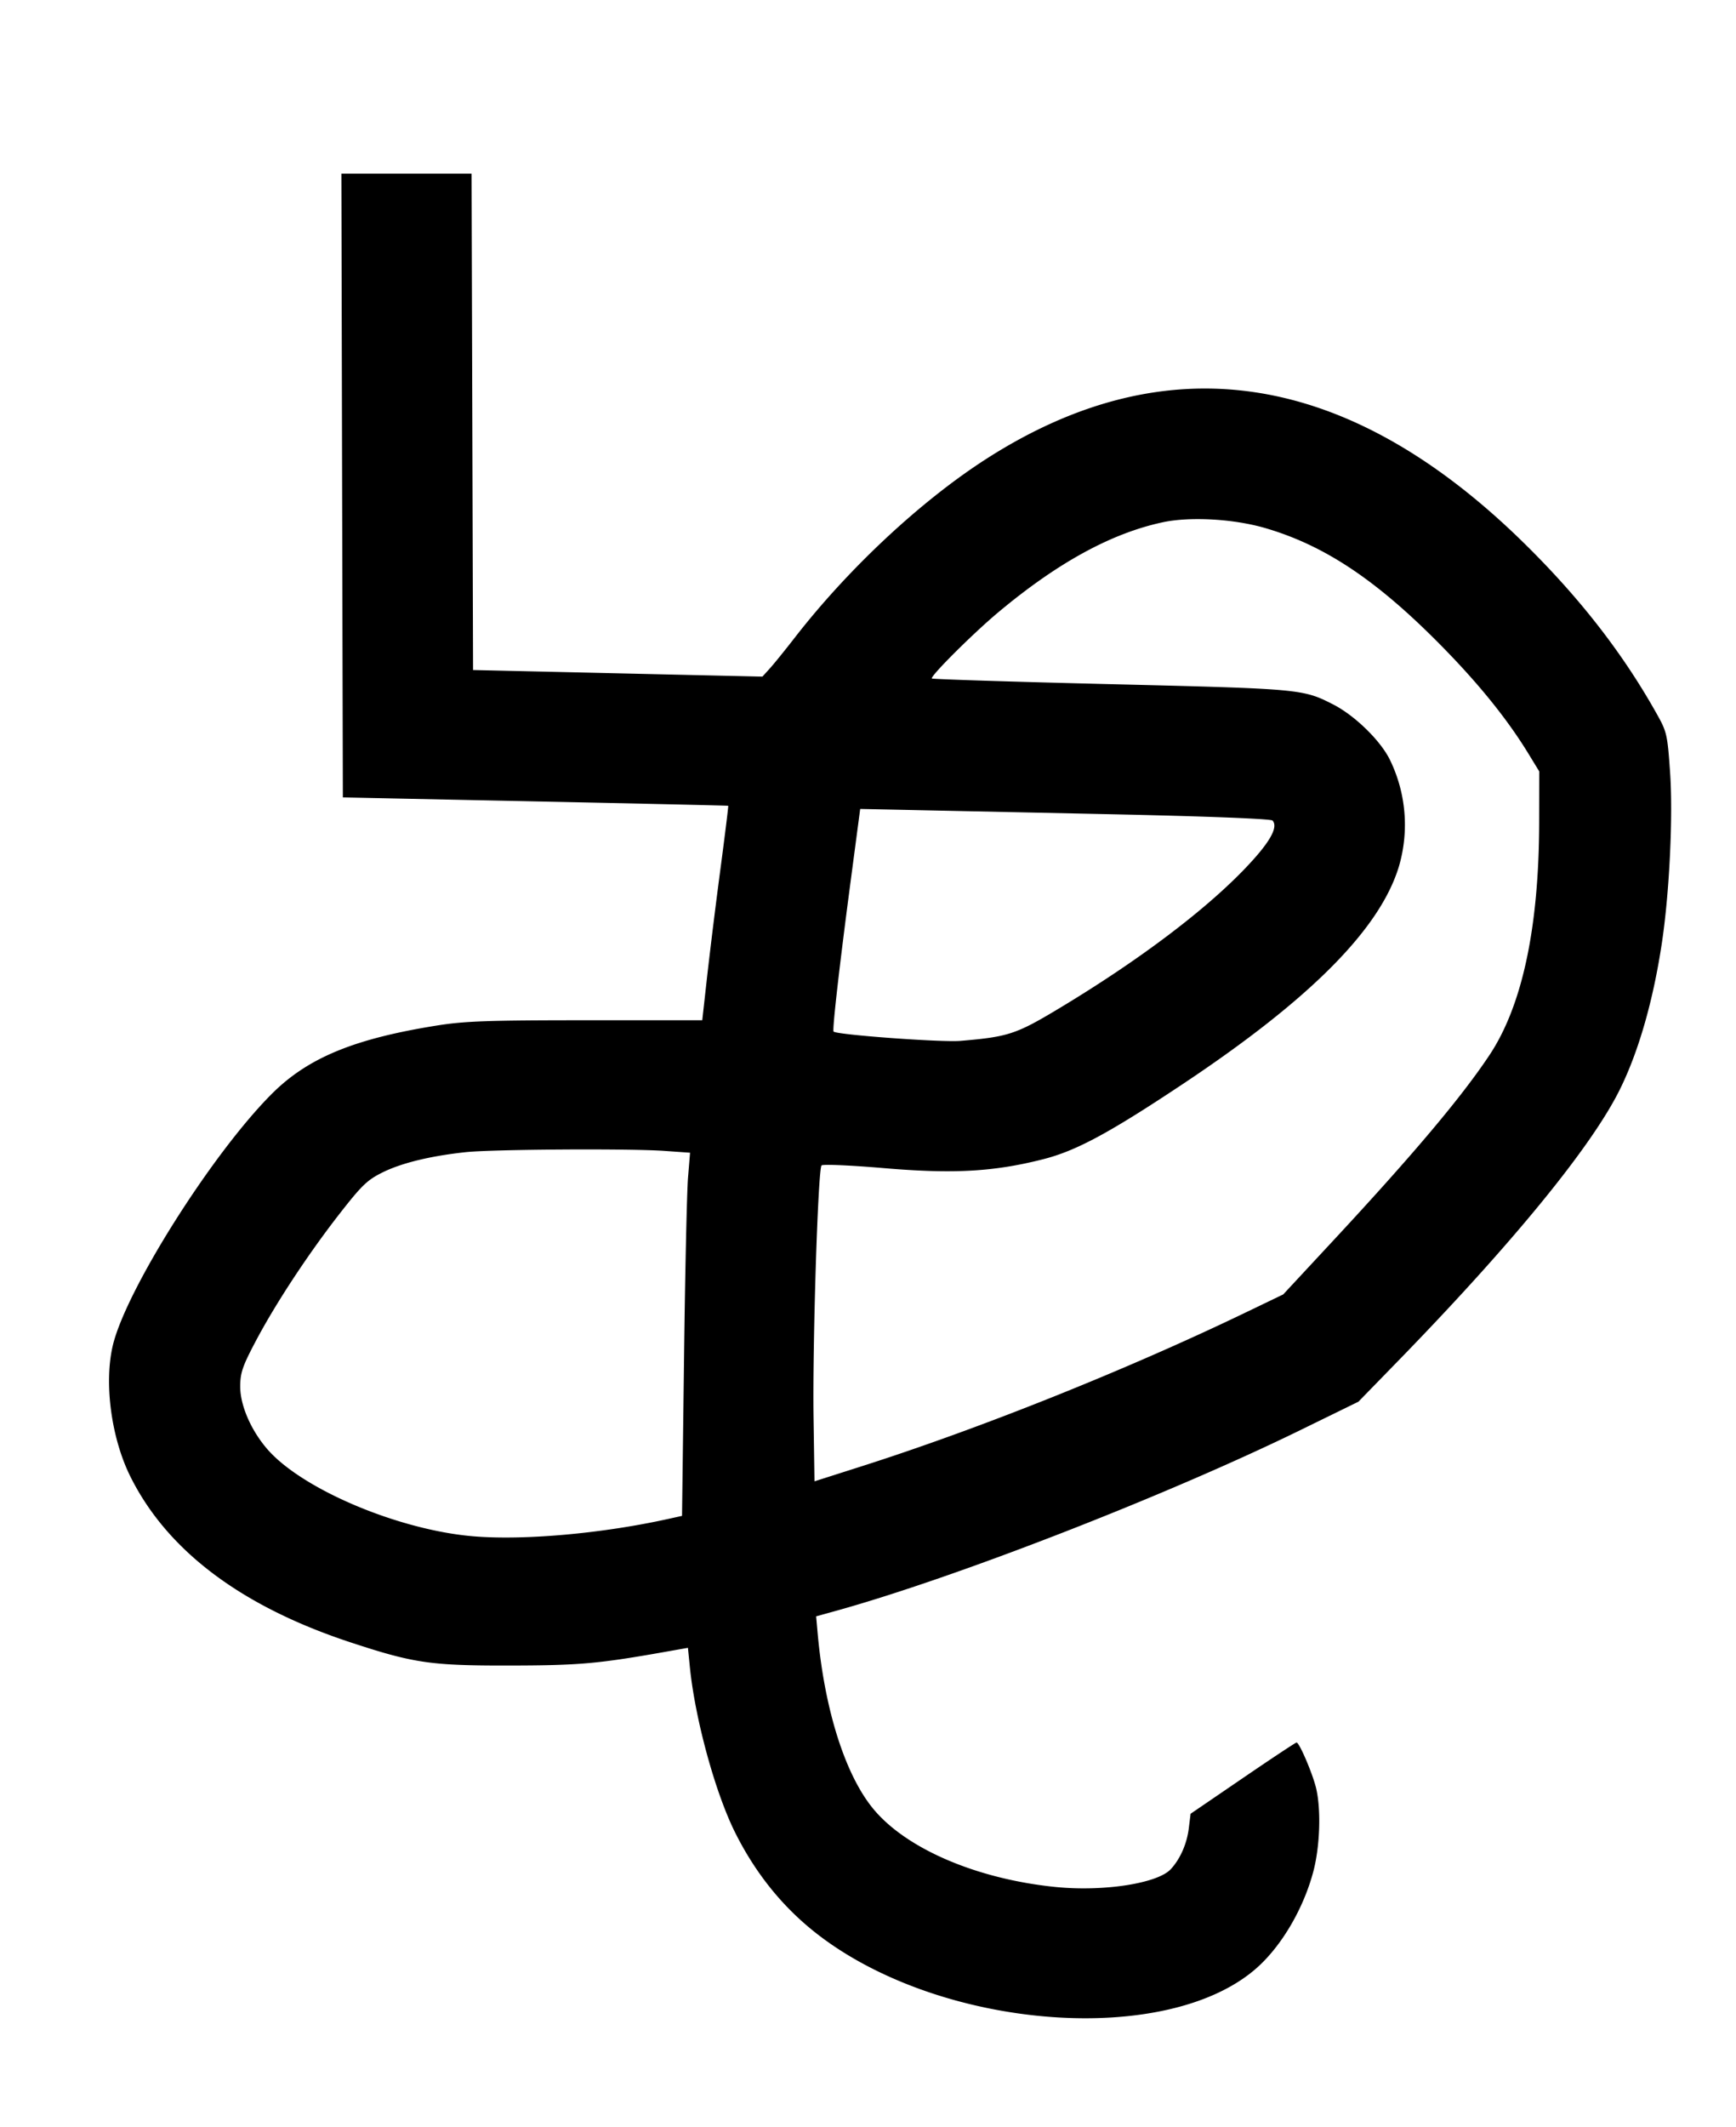 <svg width="40" height="49"  viewBox="0 0 40 49" fill="none" xmlns="http://www.w3.org/2000/svg"><path d="m7.883 11.183.017 7.184 4.433.092c2.439.051 4.439.096 4.446.101.007.005-.073.654-.177 1.441a149.35 149.35 0 0 0-.306 2.466l-.115 1.033h-2.674c-2.243 0-2.795.019-3.425.119-1.921.305-2.988.745-3.82 1.577C4.886 26.572 2.893 29.728 2.597 31c-.203.872-.03 2.14.413 3.022.853 1.702 2.555 2.981 5.072 3.809 1.459.48 1.847.536 3.685.532 1.577-.003 2.019-.042 3.575-.318l.509-.09.044.439c.121 1.209.59 2.917 1.053 3.835.49.973 1.143 1.764 1.965 2.382 2.875 2.161 7.992 2.528 10.04.721.578-.51 1.085-1.375 1.311-2.236.149-.572.177-1.402.064-1.896-.077-.334-.39-1.068-.454-1.064-.022.001-.581.371-1.241.822l-1.2.819-.041.331c-.044.36-.196.706-.413.943-.301.33-1.55.524-2.656.413-1.822-.184-3.451-.884-4.208-1.808-.643-.785-1.116-2.279-1.274-4.024l-.036-.402.448-.124c2.765-.767 7.617-2.654 10.714-4.168l1.333-.652.934-.959c2.631-2.704 4.444-4.924 5.091-6.235.435-.88.772-2.062.97-3.392.173-1.164.256-2.911.186-3.911-.06-.864-.075-.933-.3-1.334-.764-1.367-1.73-2.619-2.975-3.856-4.072-4.049-8.262-4.732-12.473-2.034-1.511.969-3.181 2.526-4.418 4.119-.228.294-.49.617-.582.718l-.166.183-3.334-.076-3.333-.076-.017-5.716L10.866 4h-3l.017 7.183m21.269.98c1.332.389 2.499 1.154 3.918 2.57.936.934 1.641 1.797 2.152 2.635l.245.401-.002 1.166c-.005 2.432-.39 4.235-1.15 5.374-.653.98-1.773 2.307-3.641 4.315l-1.107 1.191-.9.433c-2.716 1.306-6.086 2.655-8.8 3.521l-1.1.351-.022-1.477c-.024-1.717.103-5.717.185-5.799.031-.031.677-.003 1.436.062 1.601.136 2.527.085 3.666-.204.765-.194 1.524-.603 3.235-1.742 2.932-1.953 4.533-3.566 4.967-5.006a3.409 3.409 0 0 0-.209-2.454c-.218-.445-.813-1.024-1.314-1.278-.691-.352-.75-.357-5.109-.463-2.254-.055-4.112-.114-4.13-.131-.046-.047.948-1.038 1.528-1.523 1.371-1.147 2.612-1.825 3.8-2.077.631-.133 1.627-.076 2.352.135m-3.538 6.592c2.223.048 3.671.105 3.707.145.142.156-.074.526-.663 1.135-.939.971-2.454 2.108-4.239 3.182-1.007.606-1.183.664-2.29.758-.434.037-2.844-.14-2.922-.214-.034-.032.138-1.541.406-3.561l.207-1.567 1.073.022 4.721.1m-10.308 7.754.594.042-.047.574c-.026.316-.068 2.199-.092 4.183l-.046 3.608-.341.075c-1.503.33-3.269.489-4.434.398-1.725-.135-3.968-1.077-4.778-2.007-.379-.437-.629-1.013-.627-1.449.001-.312.053-.465.353-1.033.459-.87 1.212-2.015 1.941-2.949.513-.657.636-.774.995-.951.438-.215 1.104-.376 1.909-.462.62-.066 3.769-.086 4.573-.029" fill-rule="evenodd" fill="#000"/></svg>